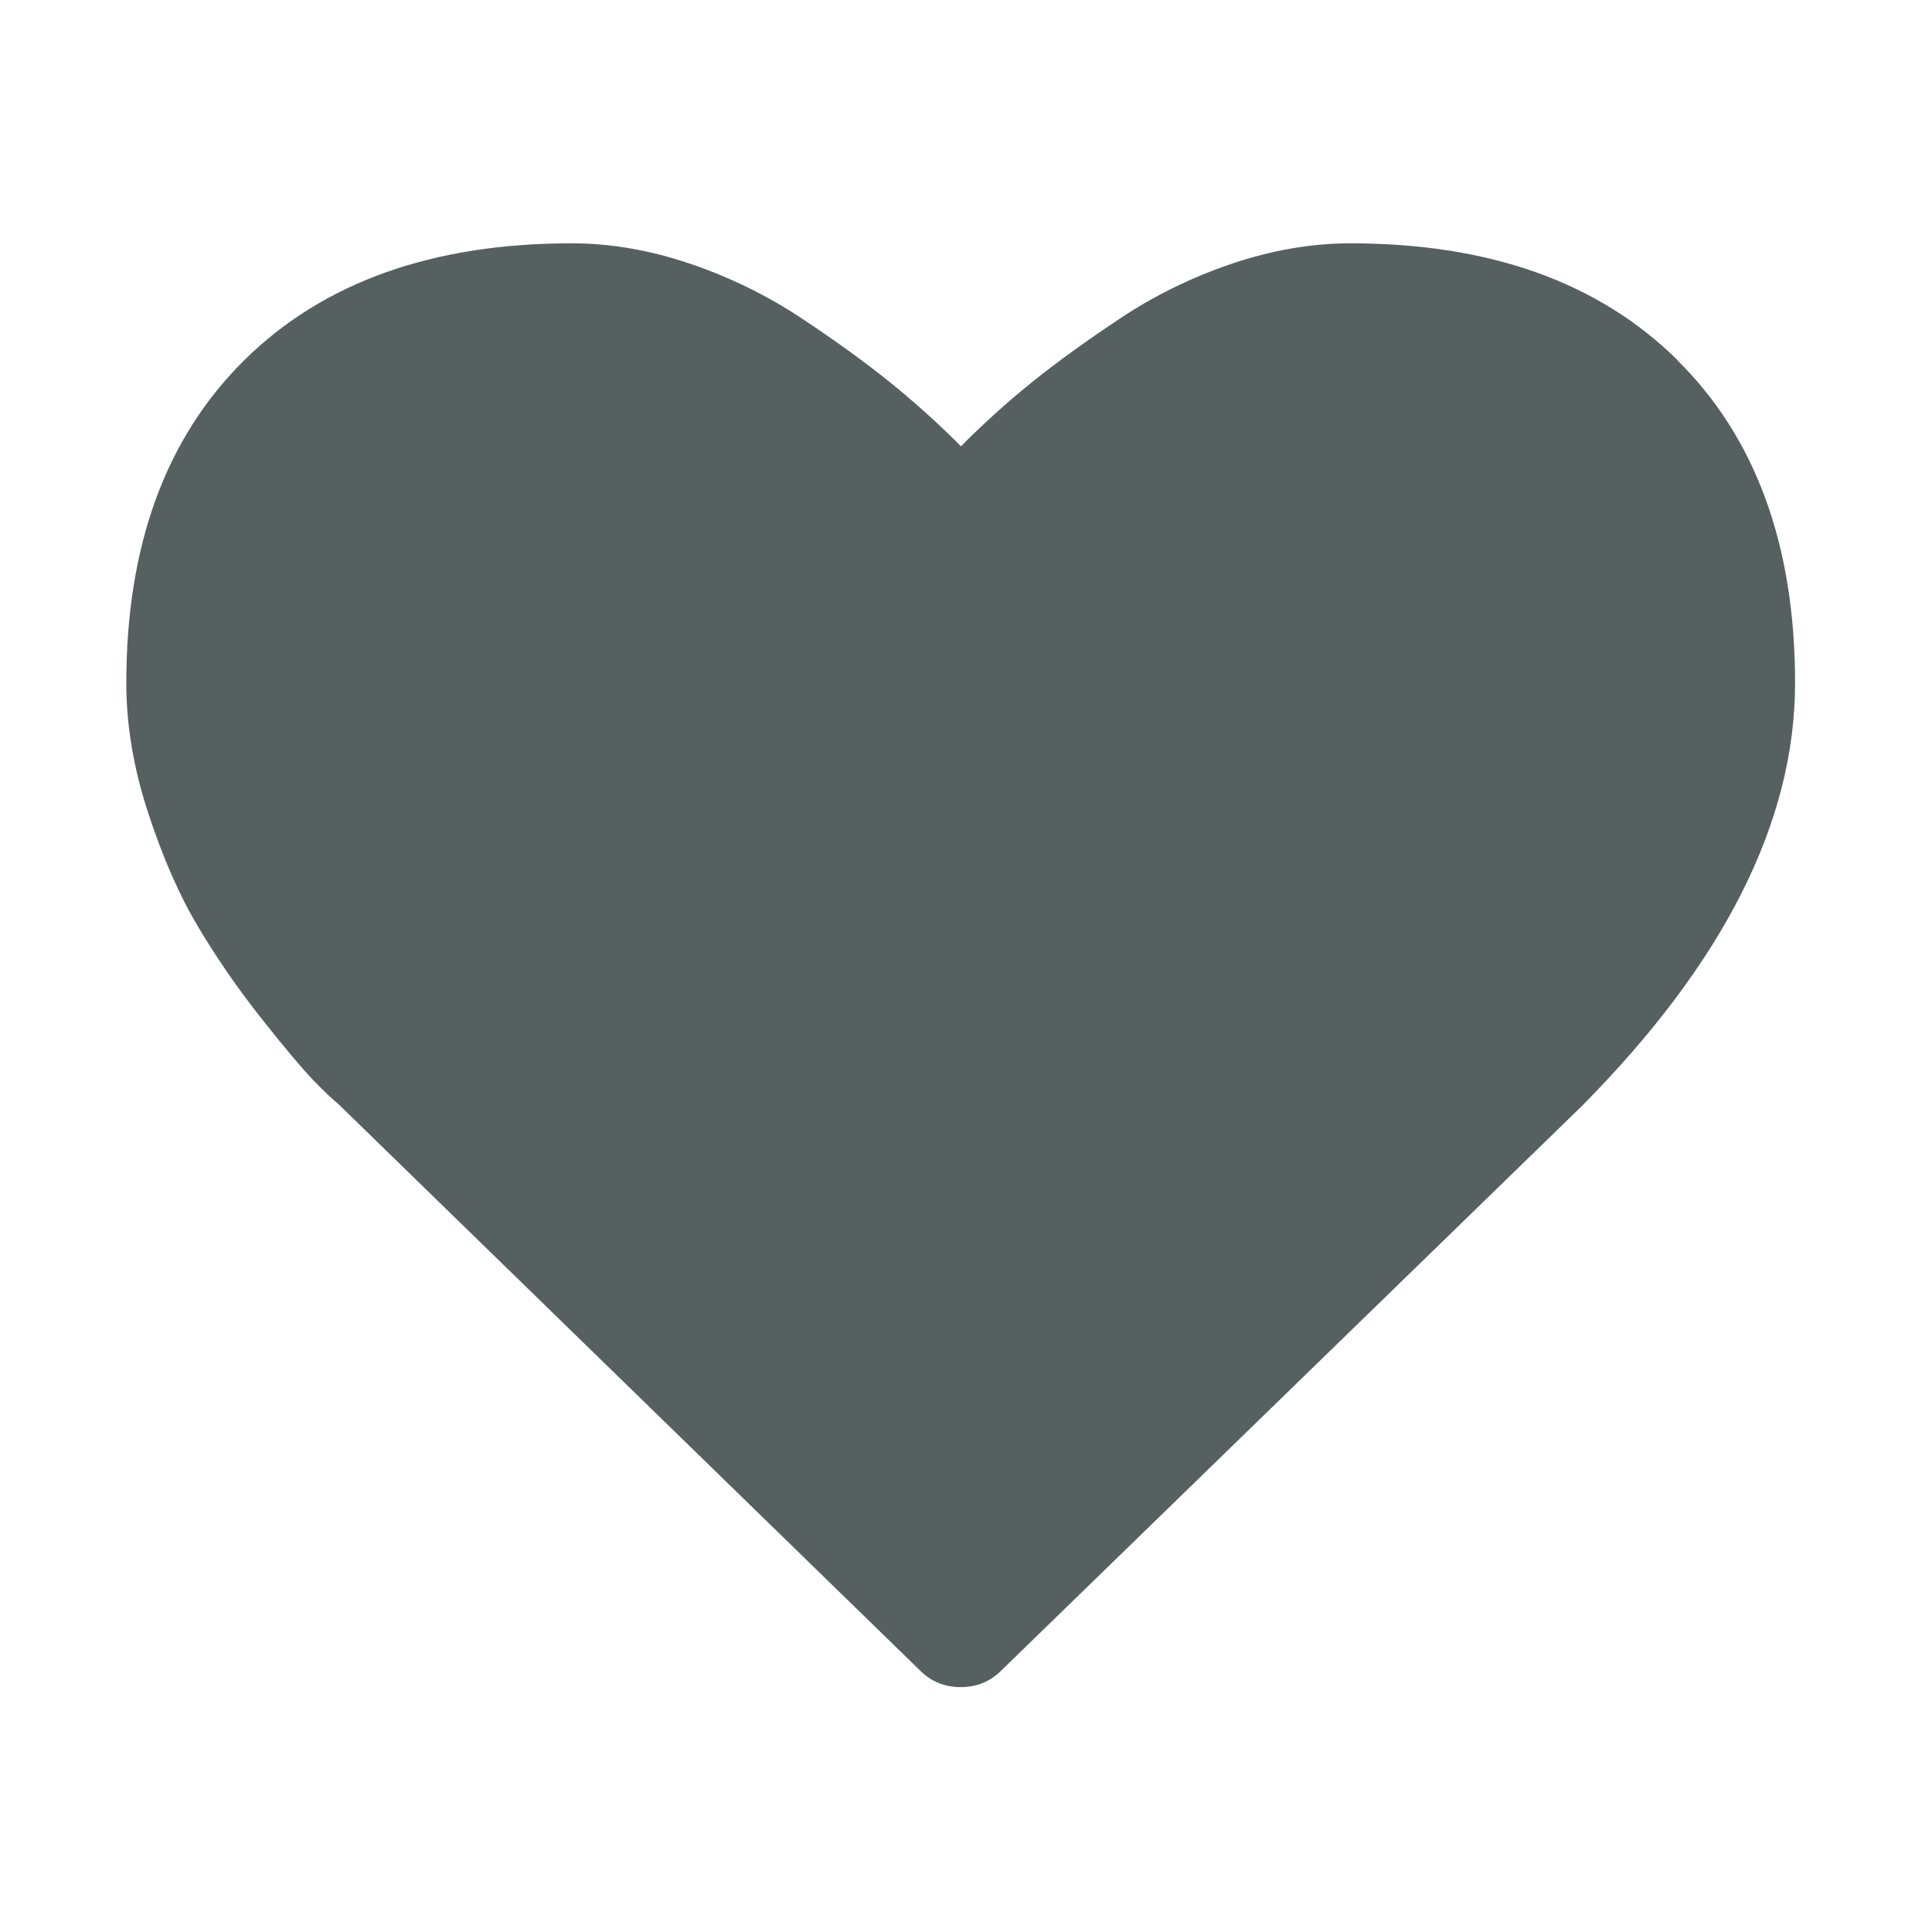 <svg xmlns="http://www.w3.org/2000/svg" viewBox="0 0 16 16"><path d="m417.59 527.35c-.653-.644-1.555-.965-2.707-.965-.319 0-.644.056-.976.167-.332.112-.64.262-.926.452-.285.189-.531.367-.737.533-.206.166-.401.343-.586.529-.185-.187-.381-.363-.586-.529-.206-.166-.451-.344-.737-.533-.285-.189-.594-.34-.926-.452-.332-.112-.657-.167-.976-.167-1.152 0-2.054.322-2.707.965-.653.644-.98 1.536-.98 2.678 0 .348.06.706.181 1.074.121.369.258.683.413.942.154.259.329.513.524.759.195.247.338.416.428.51.09.093.161.161.212.202l4.813 4.687c.093.094.206.14.339.14.134 0 .247-.047.339-.14l4.805-4.672c1.178-1.189 1.766-2.356 1.766-3.504 0-1.142-.327-2.035-.98-2.678" fill="#566060" transform="translate(-403.7-524.37)"/></svg>